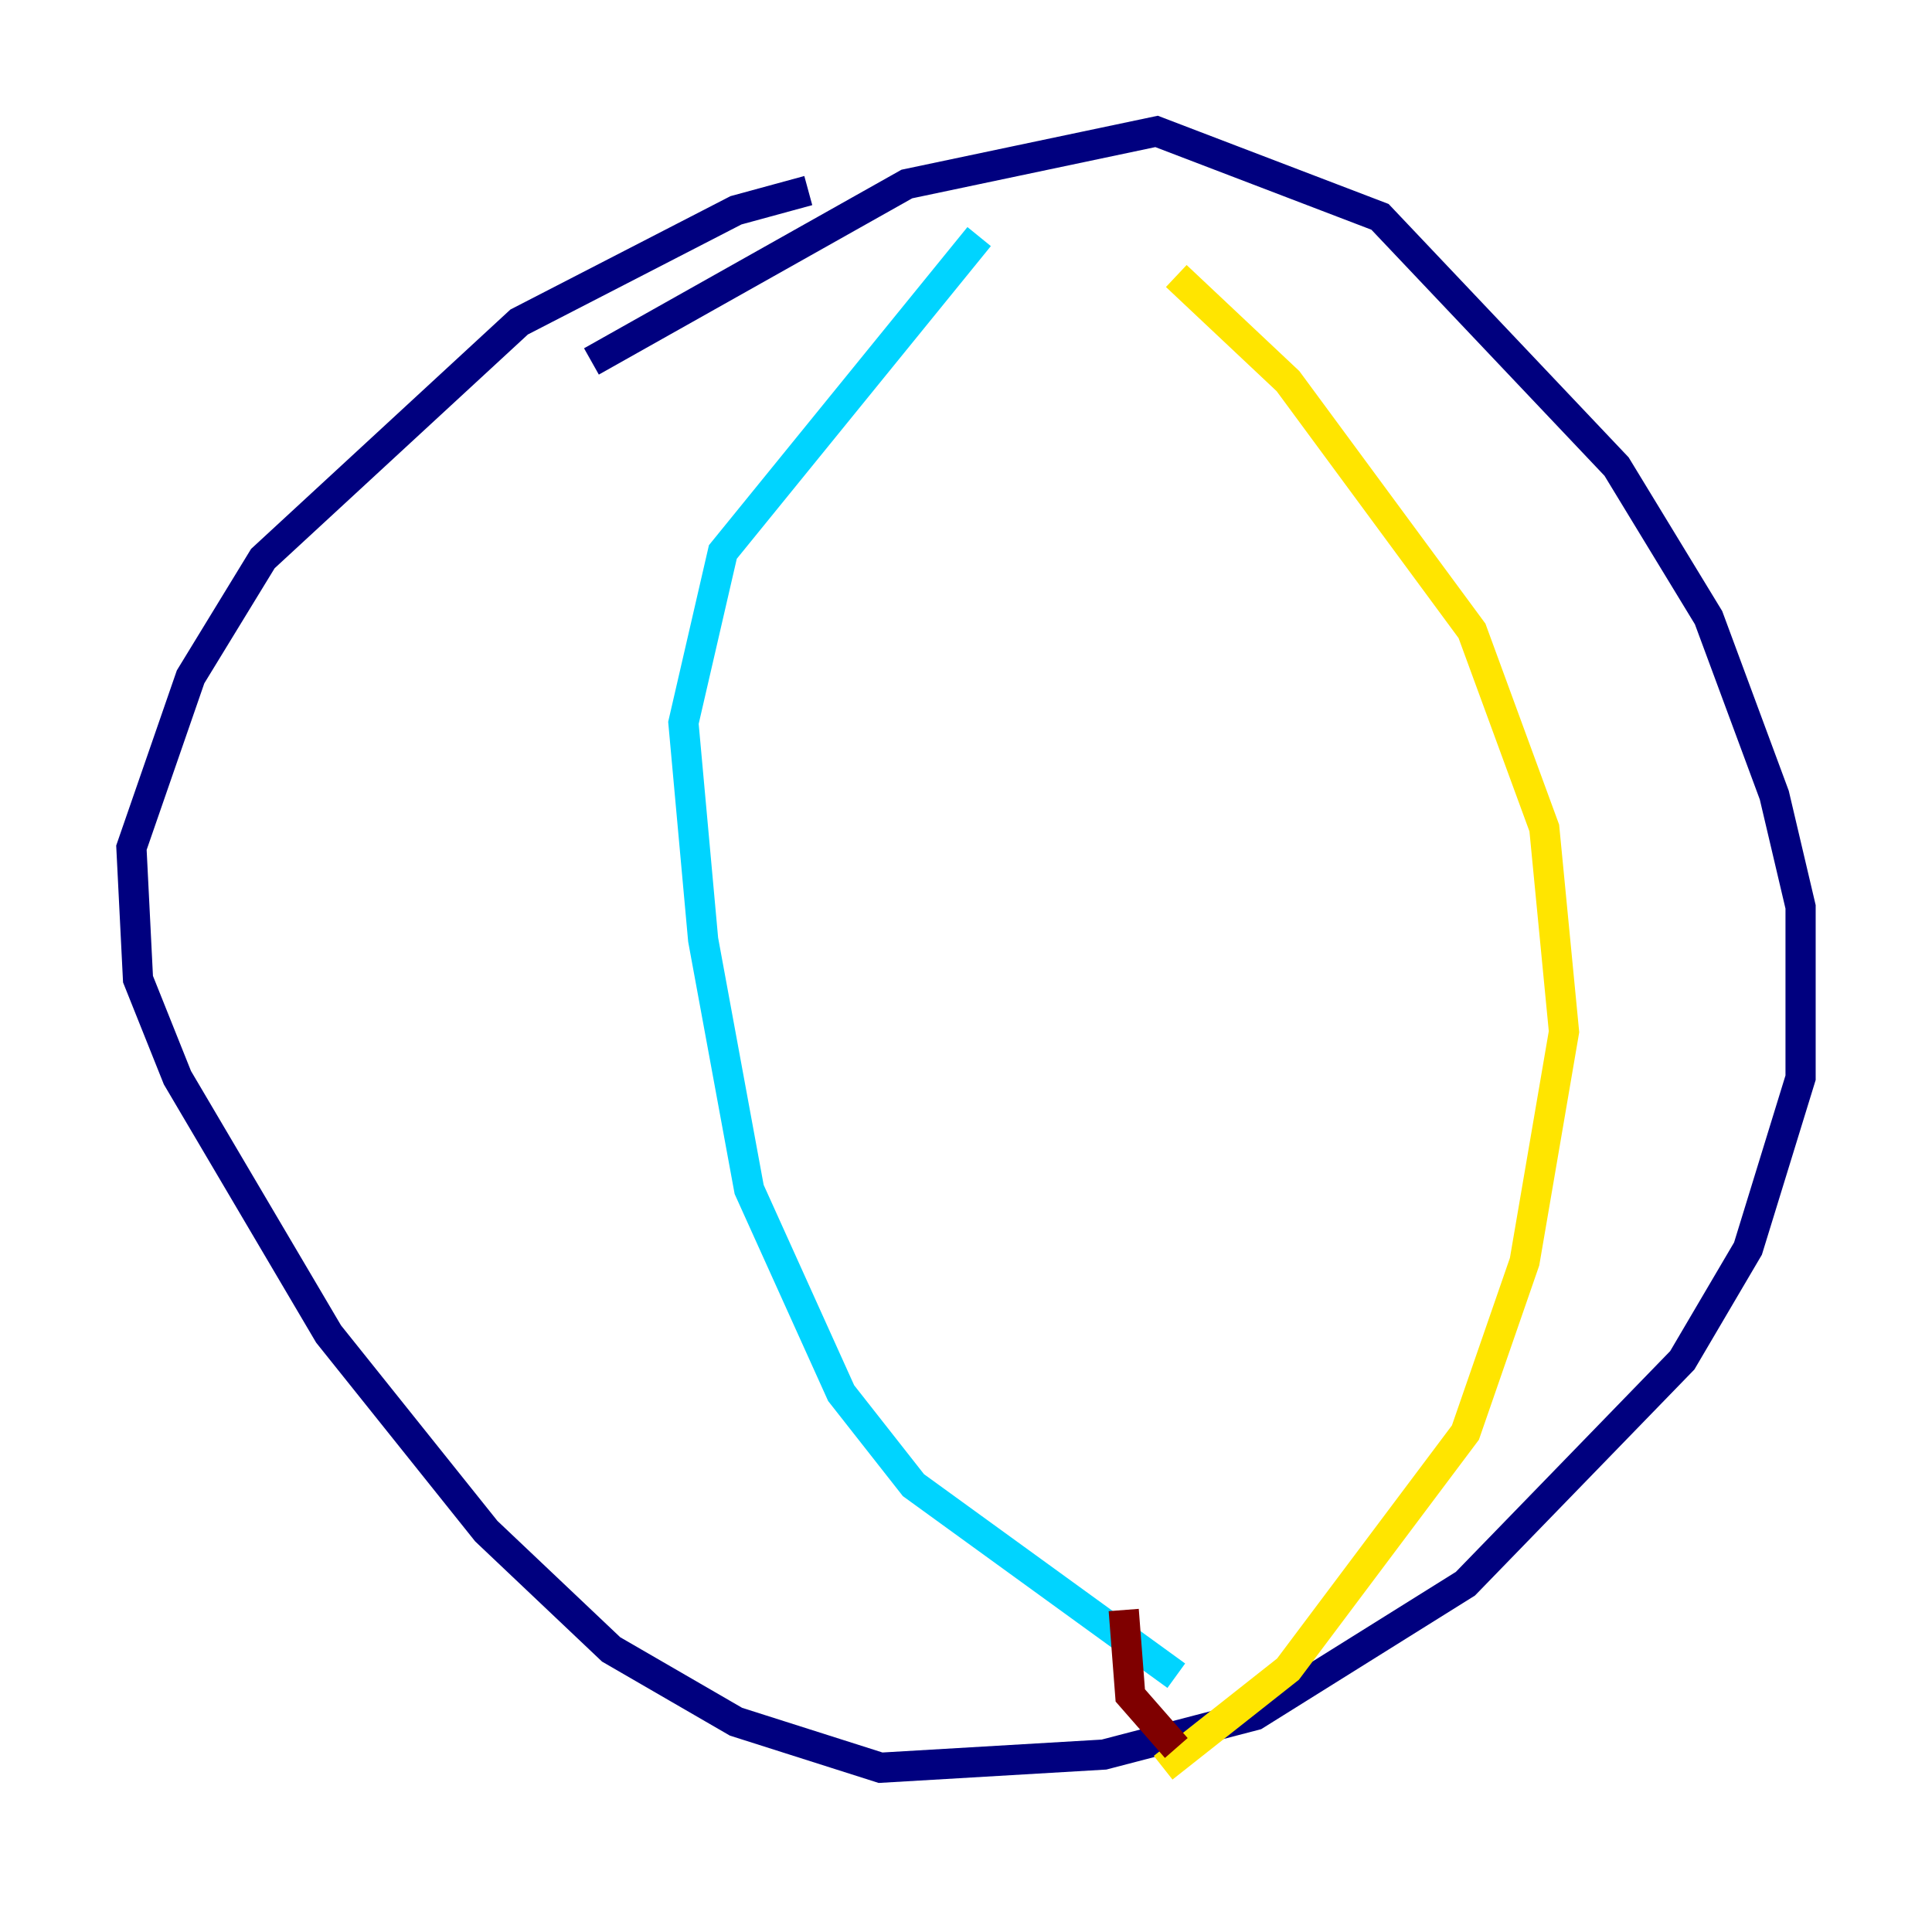 <?xml version="1.0" encoding="utf-8" ?>
<svg baseProfile="tiny" height="128" version="1.2" viewBox="0,0,128,128" width="128" xmlns="http://www.w3.org/2000/svg" xmlns:ev="http://www.w3.org/2001/xml-events" xmlns:xlink="http://www.w3.org/1999/xlink"><defs /><polyline fill="none" points="53.551,12.626 48.762,13.932 34.395,21.333 17.415,37.007 12.626,44.843 8.707,56.163 9.143,64.871 11.755,71.401 21.769,88.381 32.218,101.442 40.49,109.279 48.762,114.068 58.34,117.116 73.143,116.245 83.156,113.633 97.088,104.925 111.456,90.122 115.809,82.721 119.293,71.401 119.293,60.082 117.551,52.68 113.197,40.925 107.102,30.912 91.429,14.367 76.626,8.707 60.082,12.191 39.184,23.946" stroke="#00007f" stroke-width="2" /><polyline fill="none" points="64.871,15.674 47.891,36.571 45.279,47.891 46.585,62.258 49.633,78.803 55.728,92.299 60.517,98.395 77.932,111.02" stroke="#00d4ff" stroke-width="2" /><polyline fill="none" points="77.932,18.286 85.333,25.252 97.524,41.796 102.313,54.857 103.619,68.354 101.007,83.592 97.088,94.912 85.333,110.585 77.061,117.116" stroke="#ffe500" stroke-width="2" /><polyline fill="none" points="74.449,106.667 74.884,112.326 77.932,115.809" stroke="#7f0000" stroke-width="2" /></svg>